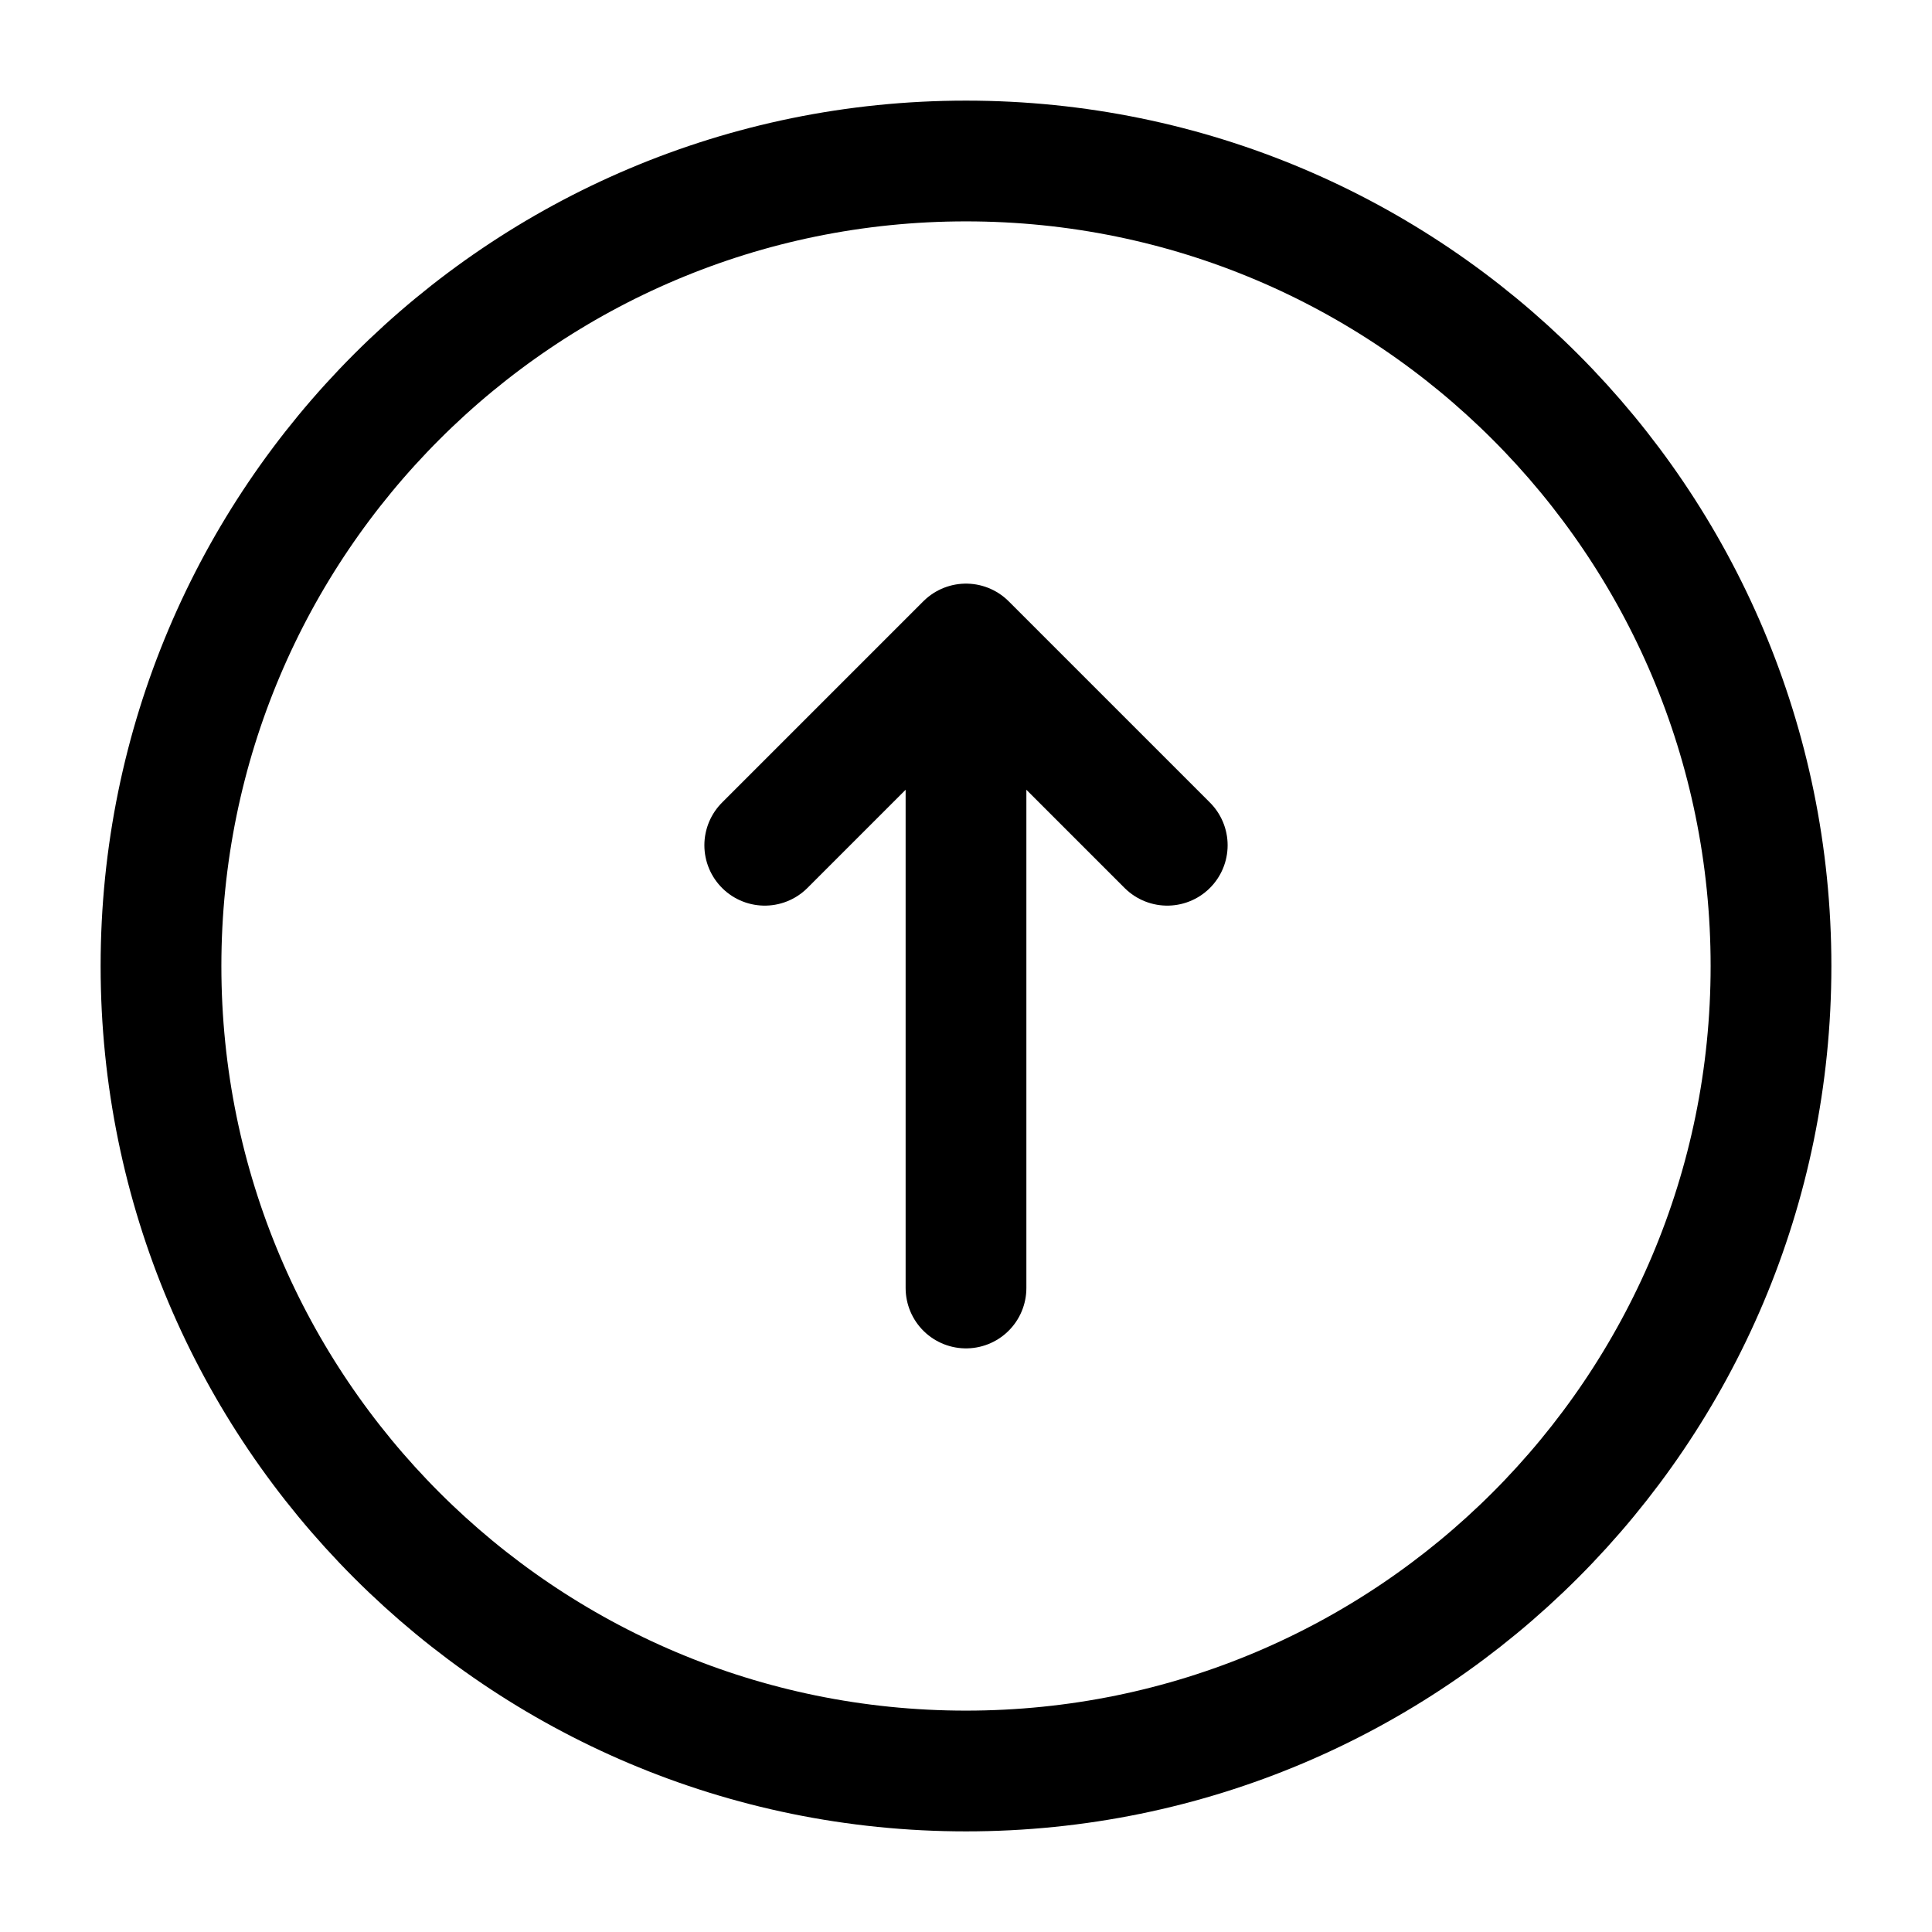 <svg width="24" height="24" viewBox="0 0 24 24" fill="none" xmlns="http://www.w3.org/2000/svg">
    <path d="M22 12C22 6.477 17.523 2 12 2C6.477 2 2 6.477 2 12C2 17.523 6.477 22 12 22C17.523 22 22 17.523 22 12Z" stroke="currentColor" stroke-width="1.5"/>
    <path d="M9.5 10.5L12 8L14.5 10.5M12 16V8.609" stroke="currentColor" stroke-width="1.5" stroke-linecap="round" stroke-linejoin="round"/>
</svg>
